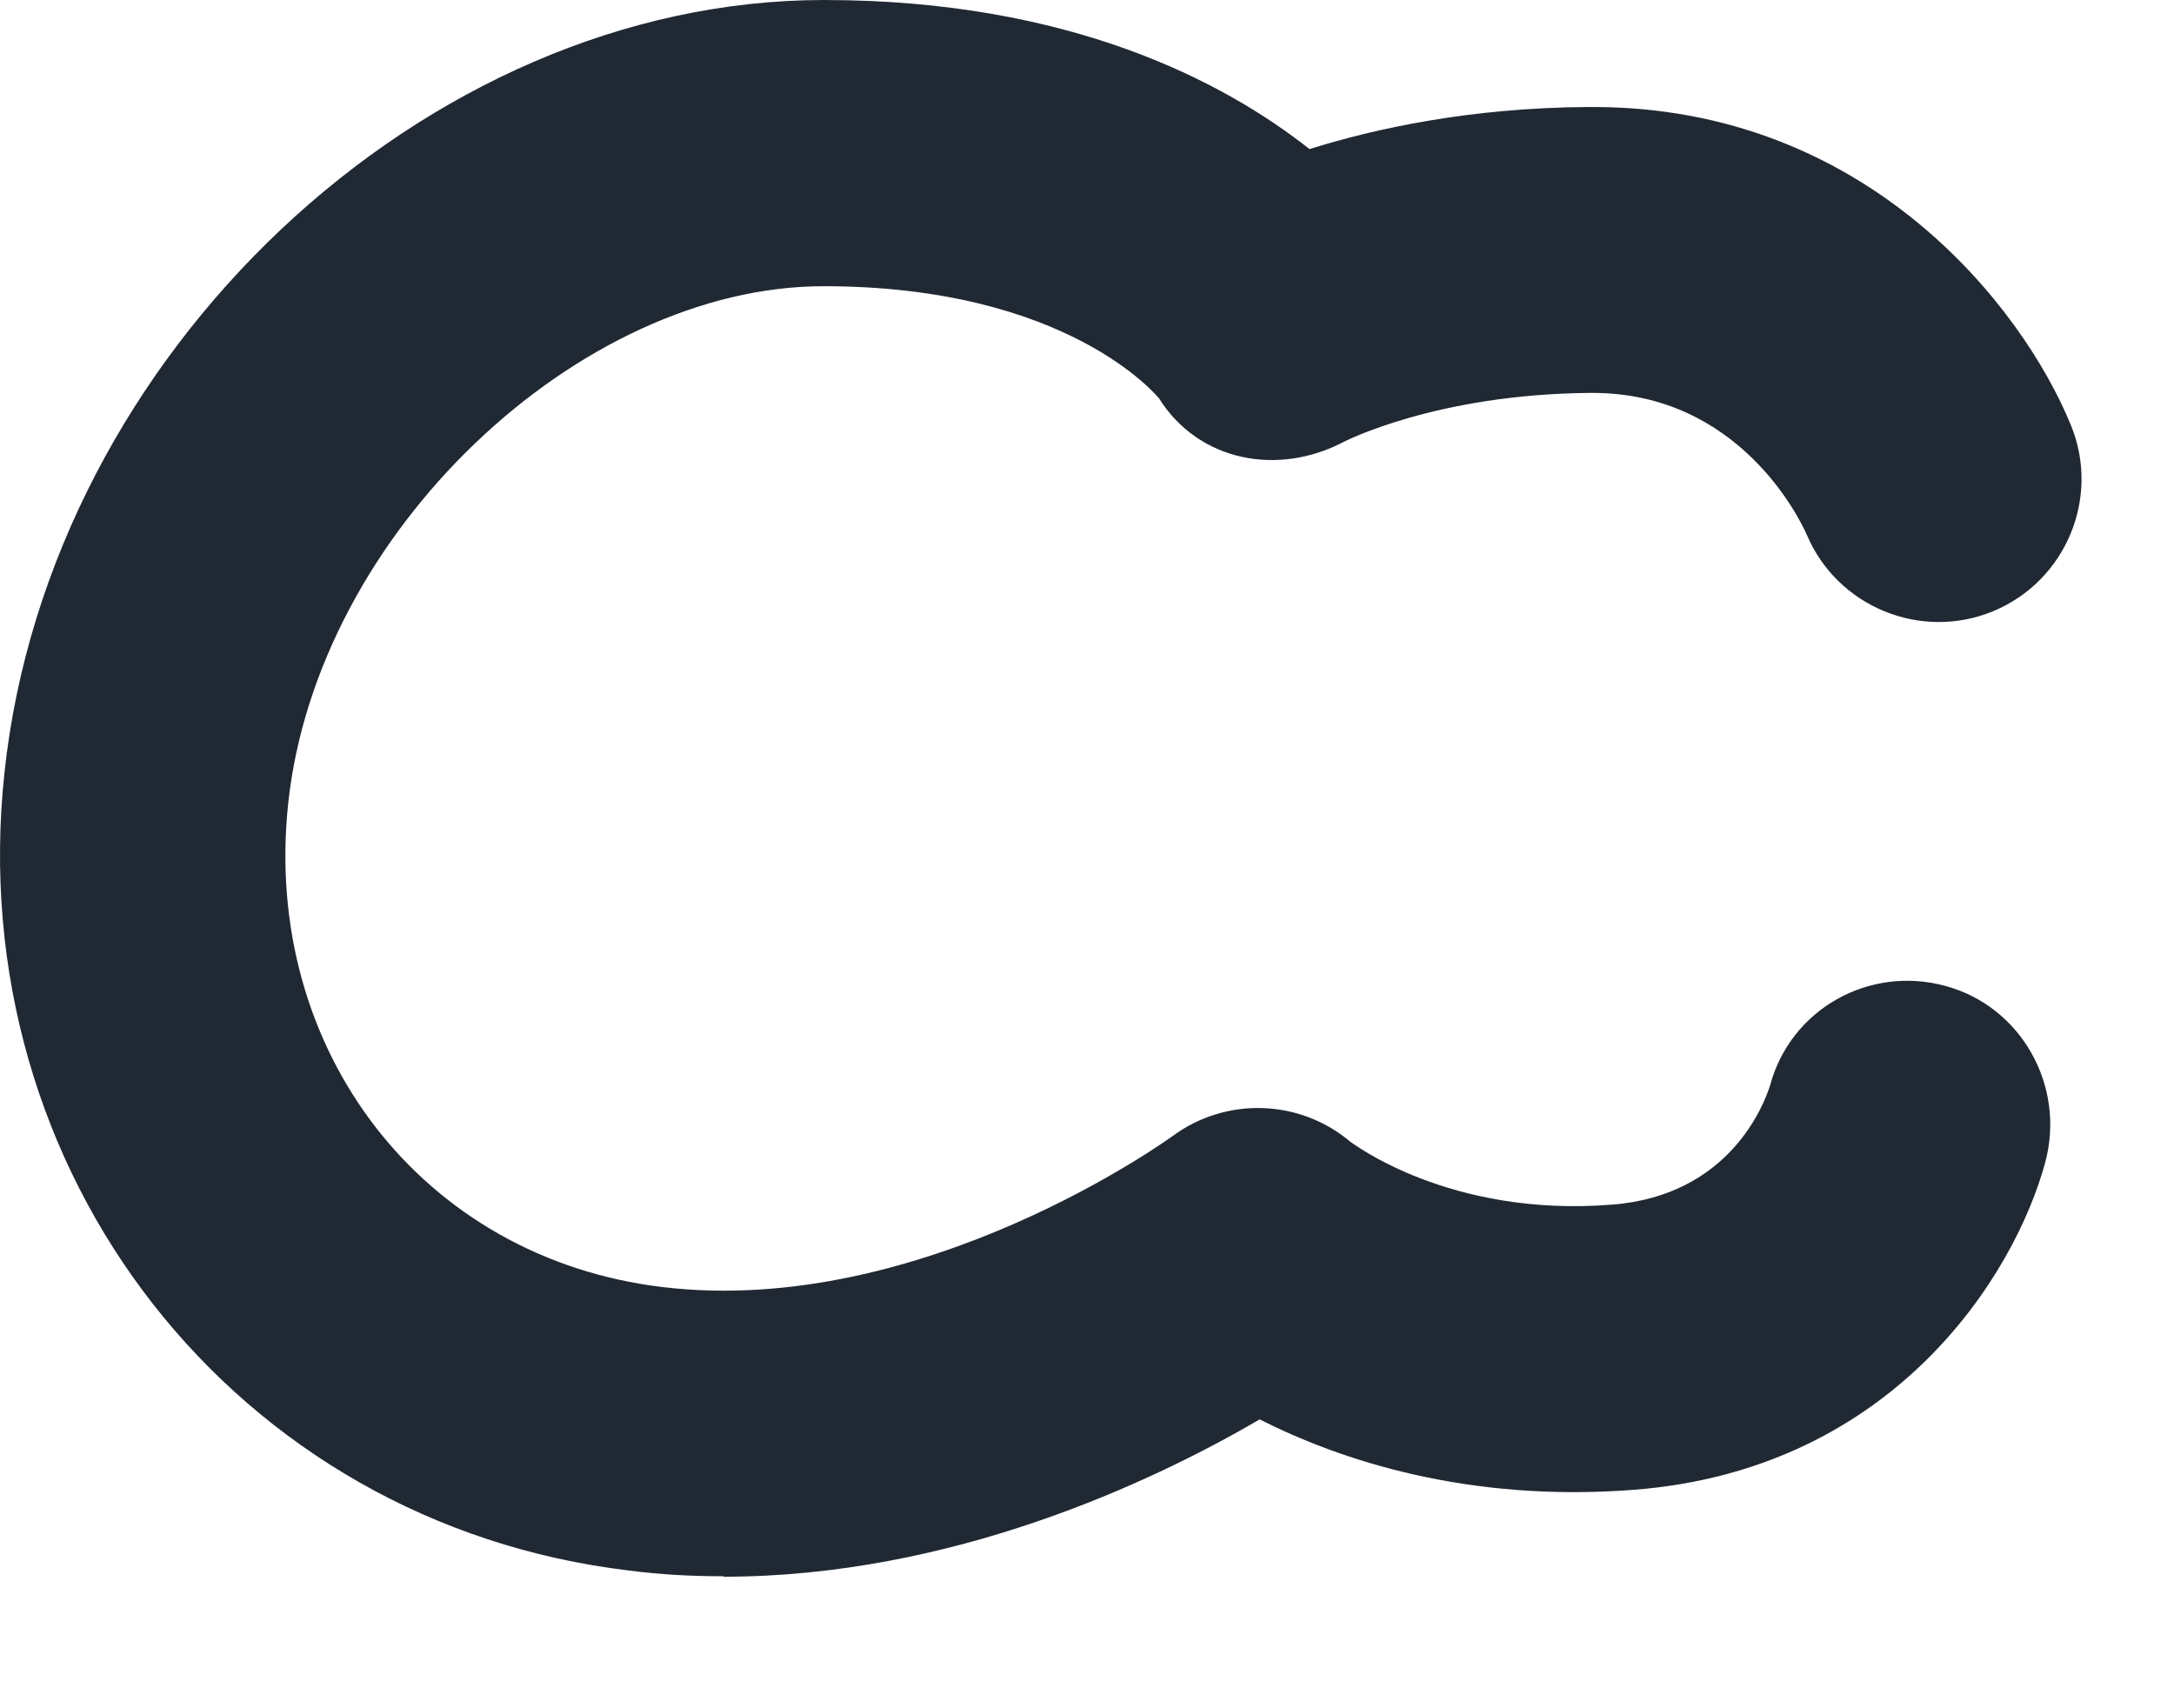 <svg preserveAspectRatio="none" width="100%" height="100%" overflow="visible" style="display: block;" viewBox="0 0 14 11" fill="none" xmlns="http://www.w3.org/2000/svg">
<path id="Vector" d="M4.657 10.15C4.457 10.15 4.255 10.14 4.05 10.113C1.517 9.811 -0.25 7.552 0.029 4.973C0.318 2.277 2.735 0 5.306 0C6.889 0 7.883 0.526 8.433 0.96C8.854 0.828 9.464 0.694 10.226 0.689C10.237 0.689 10.248 0.689 10.258 0.689C12.02 0.689 13.022 1.972 13.335 2.735C13.529 3.205 13.303 3.742 12.835 3.936C12.37 4.128 11.833 3.908 11.636 3.445C11.591 3.342 11.199 2.53 10.255 2.53C10.25 2.53 10.245 2.53 10.24 2.53C9.248 2.538 8.659 2.843 8.654 2.845C8.228 3.069 7.718 2.971 7.463 2.564C7.452 2.553 6.876 1.843 5.304 1.843C3.731 1.843 2.043 3.429 1.856 5.172C1.686 6.763 2.722 8.104 4.268 8.288C5.938 8.488 7.536 7.326 7.552 7.315C7.894 7.063 8.367 7.076 8.693 7.35C8.709 7.36 9.332 7.841 10.382 7.757C11.144 7.697 11.362 7.105 11.399 6.989C11.531 6.498 12.036 6.216 12.525 6.348C13.016 6.479 13.303 6.992 13.171 7.484C12.977 8.204 12.201 9.461 10.526 9.593C9.451 9.677 8.628 9.401 8.112 9.14C7.418 9.545 6.127 10.153 4.66 10.153L4.657 10.15Z" fill="#202933"/>
</svg>
